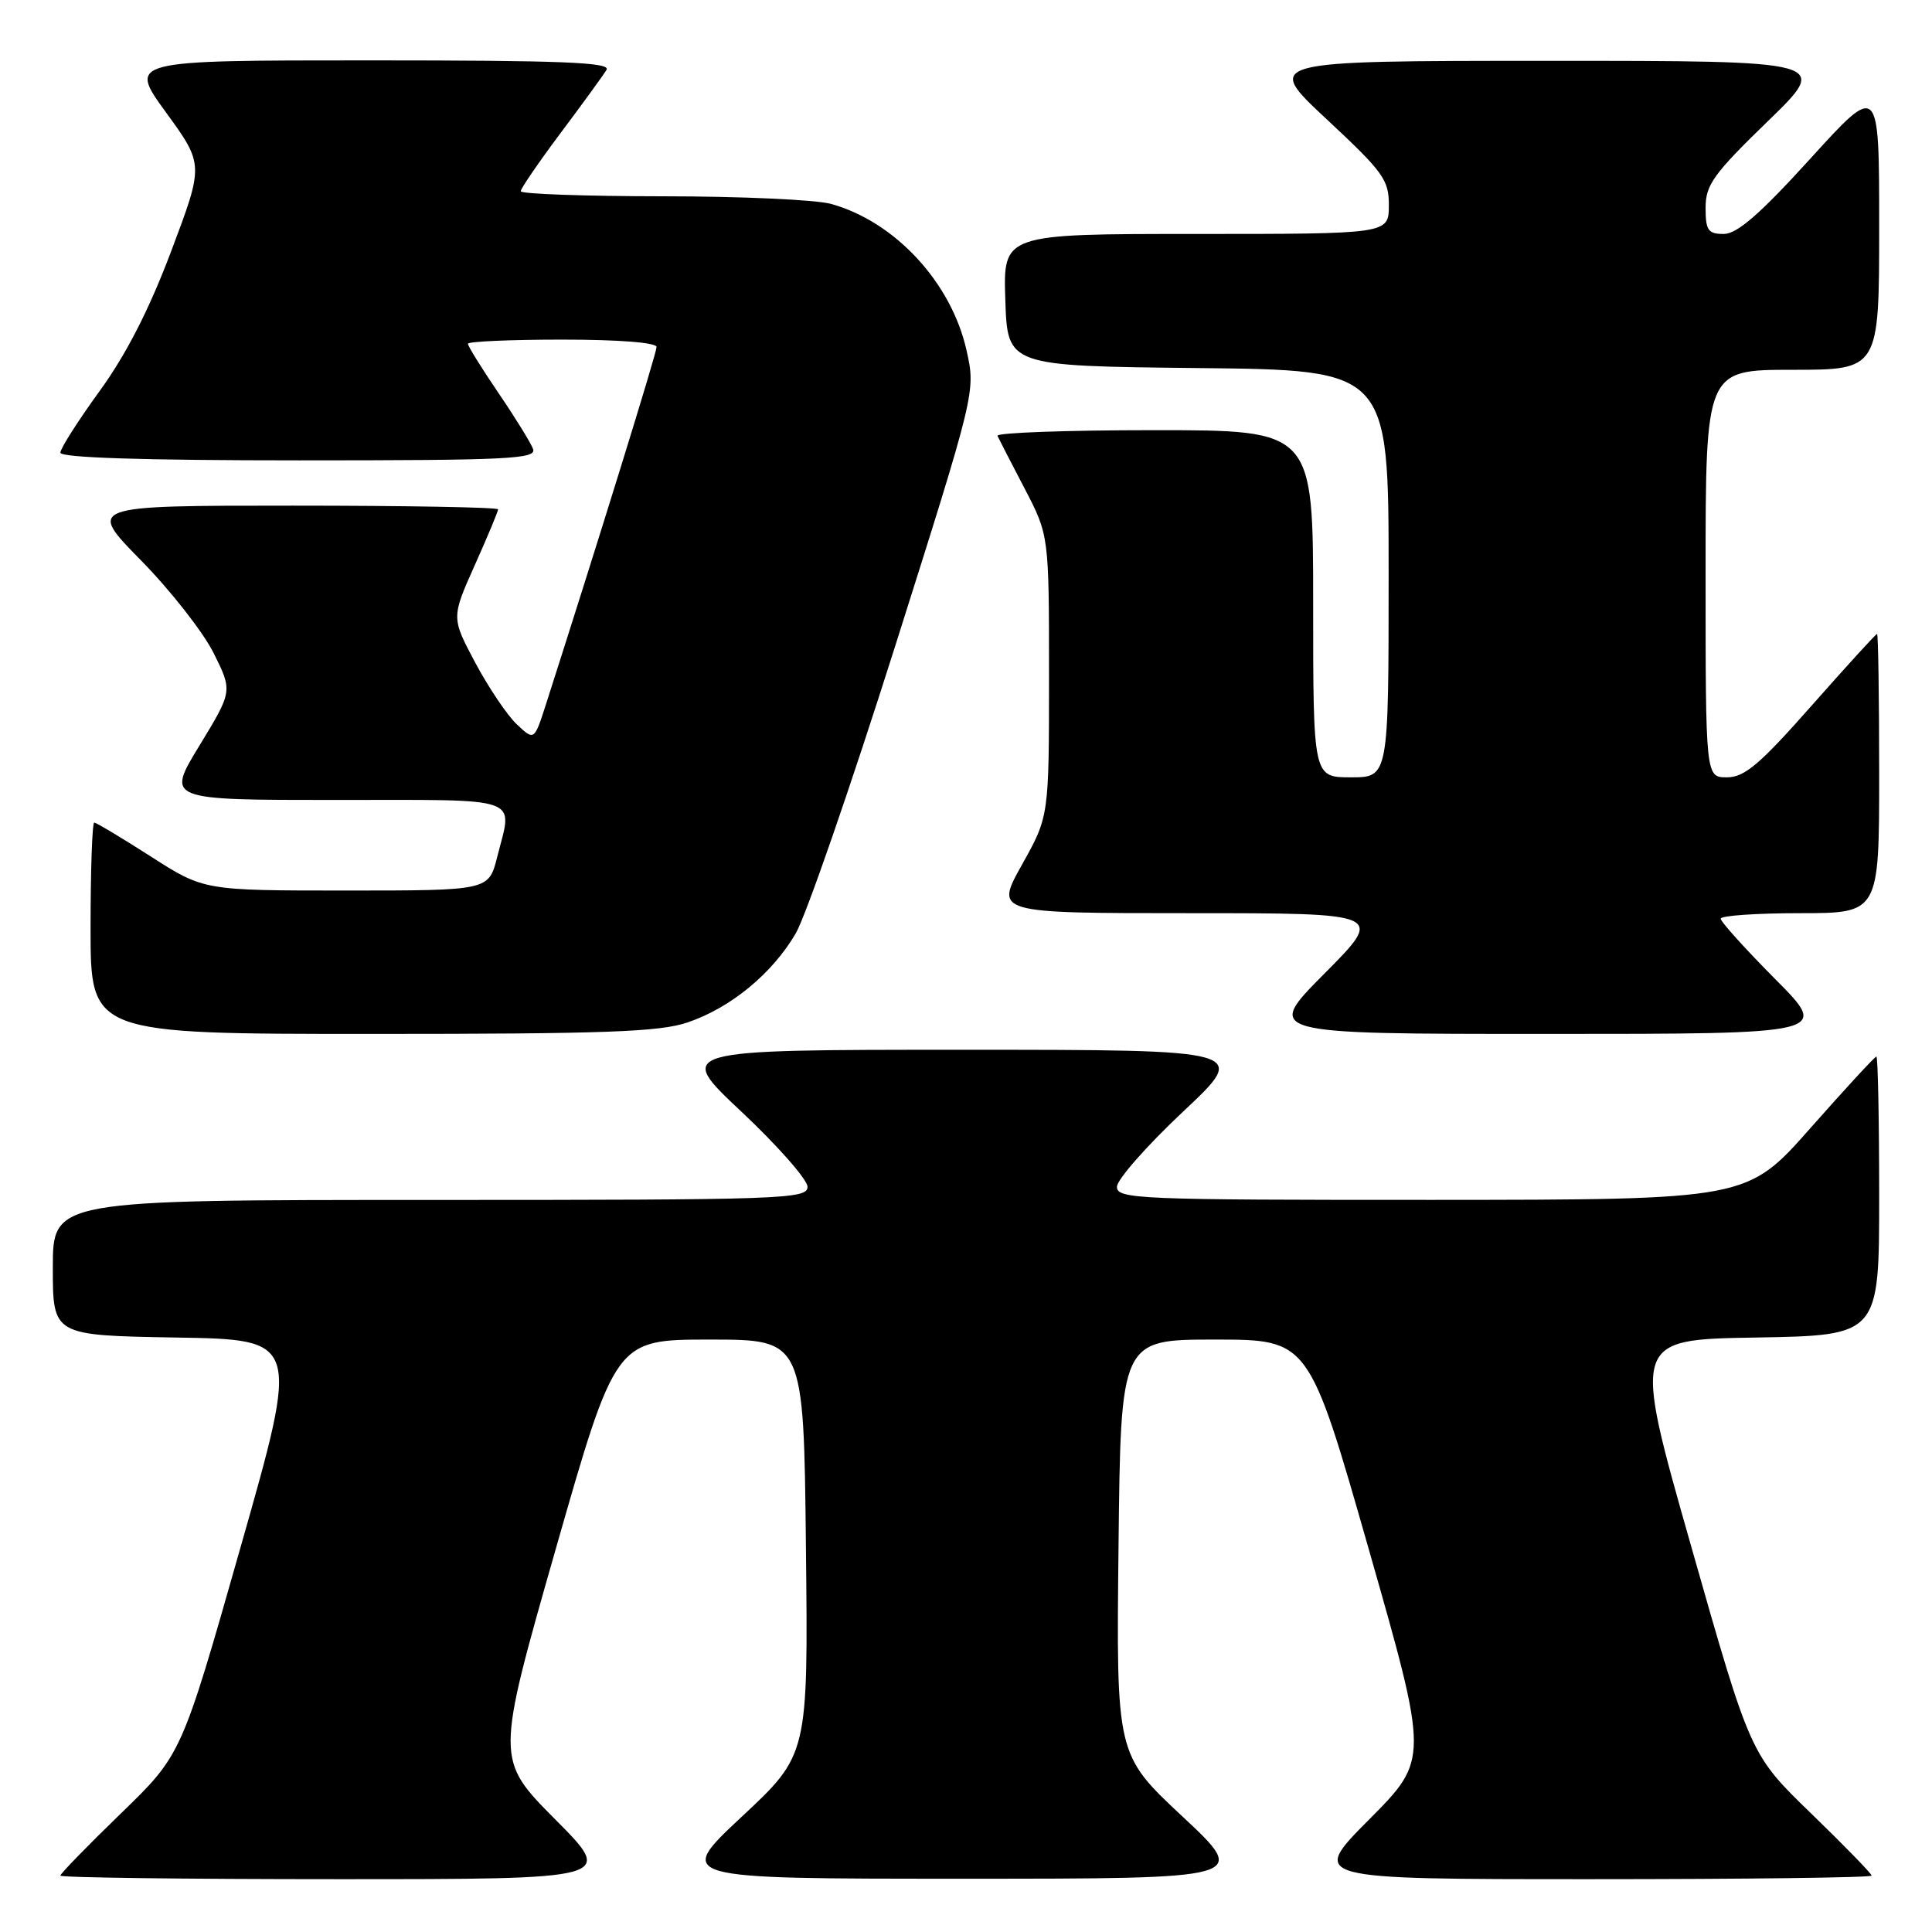 <?xml version="1.0" encoding="UTF-8" standalone="no"?>
<!DOCTYPE svg PUBLIC "-//W3C//DTD SVG 1.1//EN" "http://www.w3.org/Graphics/SVG/1.1/DTD/svg11.dtd" >
<svg xmlns="http://www.w3.org/2000/svg" xmlns:xlink="http://www.w3.org/1999/xlink" version="1.1" viewBox="0 0 256 256">
 <g >
 <path fill="currentColor"
d=" M 73.56 241.07 C 65.68 233.13 65.68 233.13 73.62 205.32 C 81.57 177.50 81.57 177.50 94.04 177.50 C 106.50 177.50 106.50 177.50 106.79 205.00 C 107.09 232.50 107.09 232.50 98.29 240.72 C 89.50 248.94 89.50 248.94 127.50 248.94 C 165.50 248.94 165.50 248.94 156.71 240.72 C 147.91 232.50 147.91 232.50 148.21 205.00 C 148.50 177.50 148.50 177.50 160.96 177.50 C 173.43 177.50 173.43 177.50 181.38 205.32 C 189.32 233.13 189.32 233.13 181.44 241.07 C 173.55 249.00 173.55 249.00 210.77 249.00 C 231.25 249.00 248.00 248.79 248.00 248.53 C 248.00 248.27 244.39 244.56 239.97 240.28 C 231.94 232.50 231.94 232.50 224.12 205.00 C 216.29 177.50 216.29 177.50 232.65 177.23 C 249.00 176.95 249.00 176.95 249.00 158.48 C 249.00 148.31 248.83 140.00 248.63 140.00 C 248.43 140.00 244.49 144.27 239.88 149.49 C 231.50 158.97 231.50 158.97 189.75 158.99 C 150.79 159.00 148.00 158.88 148.00 157.26 C 148.00 156.31 151.94 151.83 156.75 147.31 C 165.50 139.10 165.50 139.10 127.50 139.10 C 89.50 139.10 89.50 139.10 98.25 147.31 C 103.06 151.83 107.00 156.31 107.00 157.26 C 107.00 158.89 103.79 159.00 57.00 159.00 C 7.00 159.00 7.00 159.00 7.00 167.98 C 7.00 176.95 7.00 176.95 23.35 177.23 C 39.71 177.50 39.71 177.50 31.88 205.00 C 24.06 232.50 24.06 232.50 16.03 240.28 C 11.61 244.56 8.00 248.27 8.00 248.53 C 8.00 248.79 24.53 249.00 44.73 249.00 C 81.45 249.00 81.45 249.00 73.56 241.07 Z  M 91.13 135.47 C 96.84 133.53 102.33 129.00 105.44 123.68 C 106.78 121.38 112.70 104.28 118.59 85.69 C 129.29 51.88 129.29 51.88 128.07 46.42 C 126.06 37.44 118.60 29.37 110.12 27.02 C 108.13 26.46 98.06 26.01 87.75 26.01 C 77.44 26.00 69.00 25.70 69.00 25.34 C 69.00 24.98 71.39 21.49 74.31 17.59 C 77.23 13.69 79.96 9.94 80.37 9.25 C 80.96 8.26 74.44 8.00 49.05 8.00 C 16.98 8.00 16.98 8.00 22.00 14.90 C 27.01 21.80 27.01 21.80 22.70 33.24 C 19.77 41.02 16.72 46.97 13.19 51.83 C 10.34 55.76 8.00 59.43 8.00 59.98 C 8.00 60.65 18.88 61.00 39.61 61.00 C 67.48 61.00 71.14 60.82 70.63 59.48 C 70.31 58.64 68.24 55.29 66.02 52.03 C 63.81 48.78 62.00 45.86 62.00 45.55 C 62.00 45.25 67.62 45.00 74.50 45.00 C 81.98 45.00 87.00 45.39 87.00 45.98 C 87.00 46.78 79.30 71.64 72.34 93.33 C 70.79 98.15 70.79 98.15 68.49 95.99 C 67.22 94.80 64.75 91.13 62.99 87.84 C 59.80 81.85 59.80 81.85 62.90 74.91 C 64.61 71.10 66.00 67.76 66.00 67.49 C 66.00 67.22 53.75 67.00 38.78 67.00 C 11.55 67.00 11.55 67.00 18.68 74.25 C 22.60 78.24 26.93 83.77 28.31 86.54 C 30.82 91.58 30.82 91.58 26.43 98.79 C 22.03 106.00 22.03 106.00 44.52 106.00 C 69.65 106.00 67.94 105.39 65.88 113.56 C 64.76 118.00 64.76 118.00 45.89 118.00 C 27.02 118.00 27.02 118.00 20.00 113.50 C 16.14 111.03 12.76 109.00 12.49 109.00 C 12.22 109.00 12.00 115.30 12.00 123.00 C 12.00 137.00 12.00 137.00 49.32 137.00 C 80.18 137.00 87.42 136.74 91.13 135.47 Z  M 235.22 129.73 C 231.25 125.73 228.00 122.13 228.00 121.73 C 228.00 121.33 232.72 121.00 238.50 121.00 C 249.00 121.00 249.00 121.00 249.00 102.50 C 249.00 92.33 248.87 84.00 248.72 84.00 C 248.56 84.00 244.66 88.28 240.05 93.50 C 233.17 101.29 231.16 103.00 228.83 103.00 C 226.00 103.00 226.00 103.00 226.00 76.00 C 226.00 49.00 226.00 49.00 237.50 49.00 C 249.00 49.00 249.00 49.00 249.00 30.00 C 249.00 10.99 249.00 10.99 239.90 21.00 C 233.20 28.37 230.18 31.00 228.40 31.00 C 226.33 31.00 226.00 30.53 226.00 27.53 C 226.00 24.50 227.04 23.05 234.25 16.06 C 242.50 8.06 242.50 8.06 205.00 8.06 C 167.50 8.07 167.50 8.07 175.78 15.79 C 183.33 22.83 184.05 23.83 184.03 27.25 C 184.00 31.00 184.00 31.00 158.46 31.00 C 132.92 31.00 132.92 31.00 133.21 39.75 C 133.50 48.50 133.50 48.50 158.75 48.77 C 184.00 49.03 184.00 49.03 184.00 76.02 C 184.00 103.00 184.00 103.00 179.00 103.00 C 174.00 103.00 174.00 103.00 174.00 80.00 C 174.00 57.00 174.00 57.00 152.92 57.00 C 141.32 57.00 131.99 57.34 132.17 57.75 C 132.36 58.16 133.97 61.30 135.76 64.72 C 139.00 70.94 139.00 70.94 139.00 89.56 C 139.00 108.18 139.00 108.18 135.41 114.59 C 131.83 121.00 131.83 121.00 157.64 121.00 C 183.45 121.00 183.45 121.00 175.50 129.00 C 167.55 137.00 167.55 137.00 205.00 137.00 C 242.45 137.00 242.45 137.00 235.22 129.73 Z "/>
</g>
</svg>